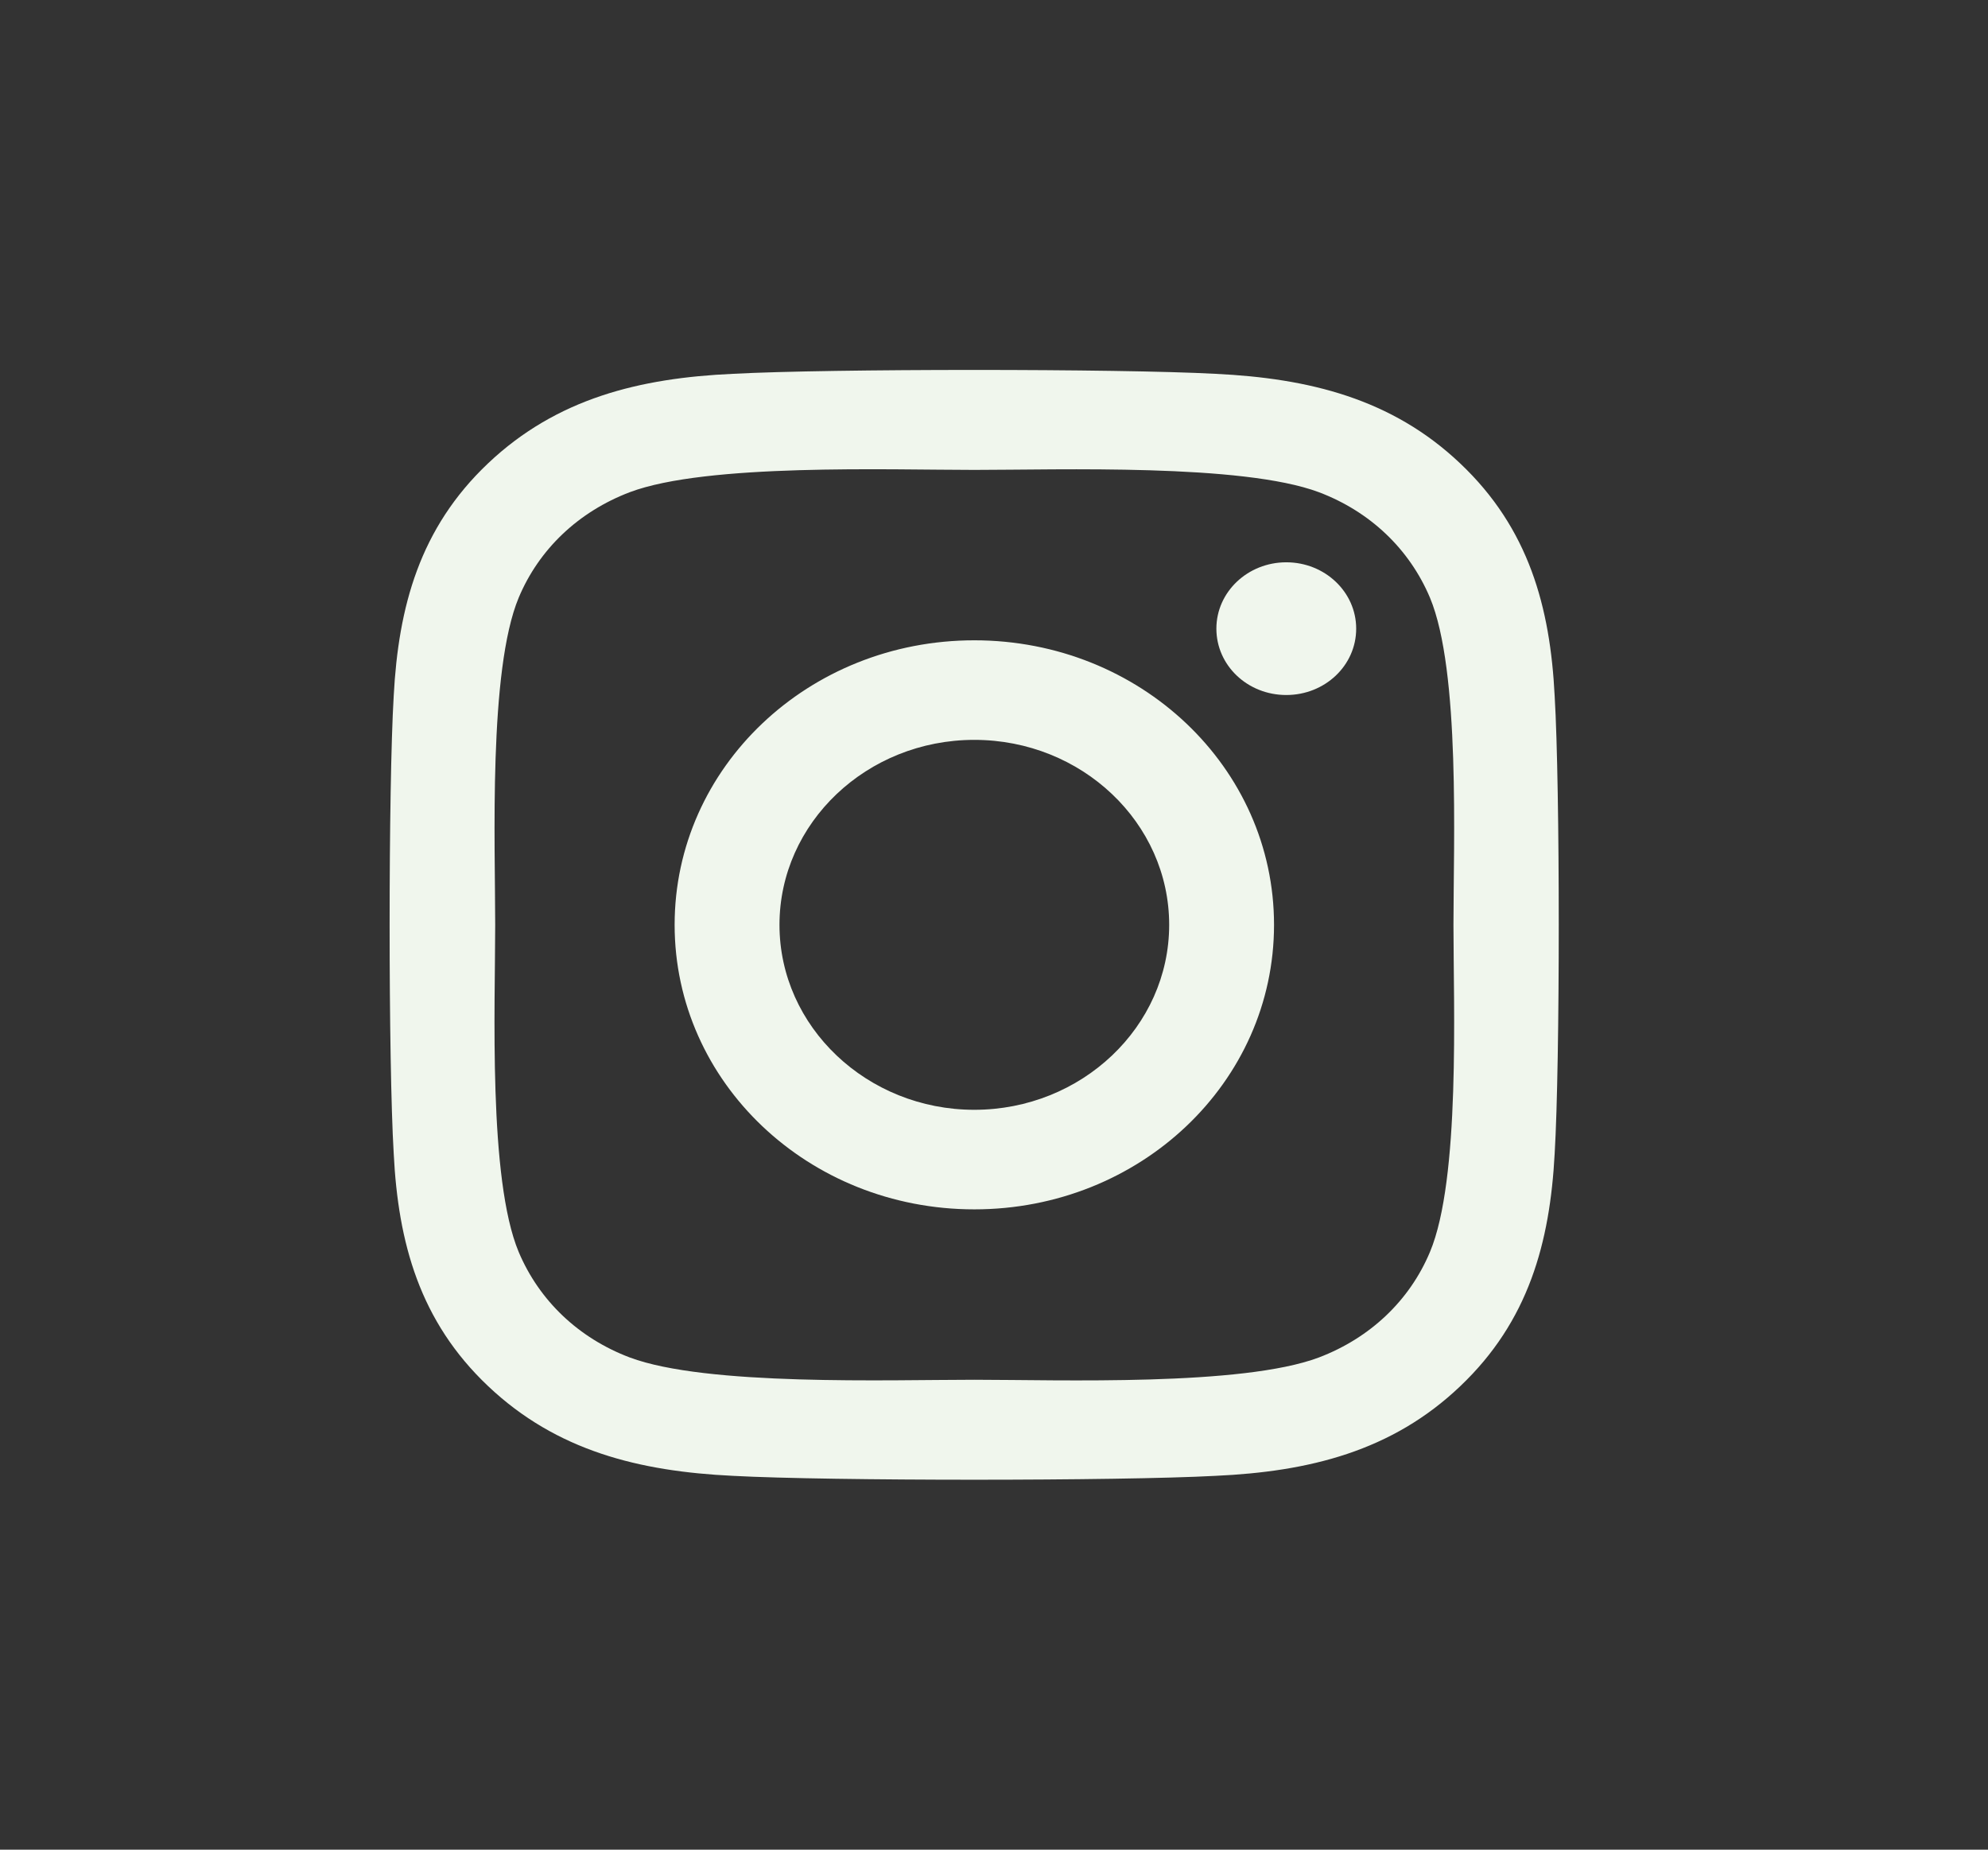<svg width="43" height="40" viewBox="0 0 43 40" fill="none" xmlns="http://www.w3.org/2000/svg">
<rect x="0" y="0" width="43" height="40" fill="#333333" stroke="none"/>
<path d="M21.074 13.847C17.486 13.847 14.592 16.594 14.592 20C14.592 23.406 17.486 26.153 21.074 26.153C24.662 26.153 27.557 23.406 27.557 20C27.557 16.594 24.662 13.847 21.074 13.847ZM21.074 24C18.756 24 16.86 22.206 16.86 20C16.86 17.794 18.75 16 21.074 16C23.399 16 25.289 17.794 25.289 20C25.289 22.206 23.393 24 21.074 24ZM29.334 13.595C29.334 14.393 28.657 15.03 27.822 15.03C26.981 15.03 26.31 14.388 26.31 13.595C26.31 12.802 26.987 12.16 27.822 12.16C28.657 12.16 29.334 12.802 29.334 13.595ZM33.627 15.052C33.531 13.129 33.068 11.426 31.585 10.023C30.107 8.62 28.312 8.181 26.287 8.084C24.2 7.972 17.943 7.972 15.856 8.084C13.836 8.175 12.042 8.615 10.559 10.018C9.075 11.421 8.618 13.124 8.516 15.046C8.398 17.028 8.398 22.967 8.516 24.948C8.612 26.871 9.075 28.574 10.559 29.977C12.042 31.38 13.831 31.819 15.856 31.916C17.943 32.028 24.2 32.028 26.287 31.916C28.312 31.825 30.107 31.386 31.585 29.977C33.063 28.574 33.525 26.871 33.627 24.948C33.745 22.967 33.745 17.033 33.627 15.052ZM30.93 27.074C30.49 28.124 29.638 28.933 28.527 29.356C26.863 29.982 22.914 29.838 21.074 29.838C19.235 29.838 15.281 29.977 13.622 29.356C12.516 28.938 11.664 28.129 11.219 27.074C10.559 25.495 10.711 21.746 10.711 20C10.711 18.254 10.564 14.5 11.219 12.926C11.659 11.876 12.511 11.067 13.622 10.644C15.286 10.018 19.235 10.162 21.074 10.162C22.914 10.162 26.868 10.023 28.527 10.644C29.633 11.062 30.485 11.871 30.93 12.926C31.59 14.505 31.438 18.254 31.438 20C31.438 21.746 31.59 25.5 30.93 27.074Z" fill="#F0F6ED"/>
</svg>
